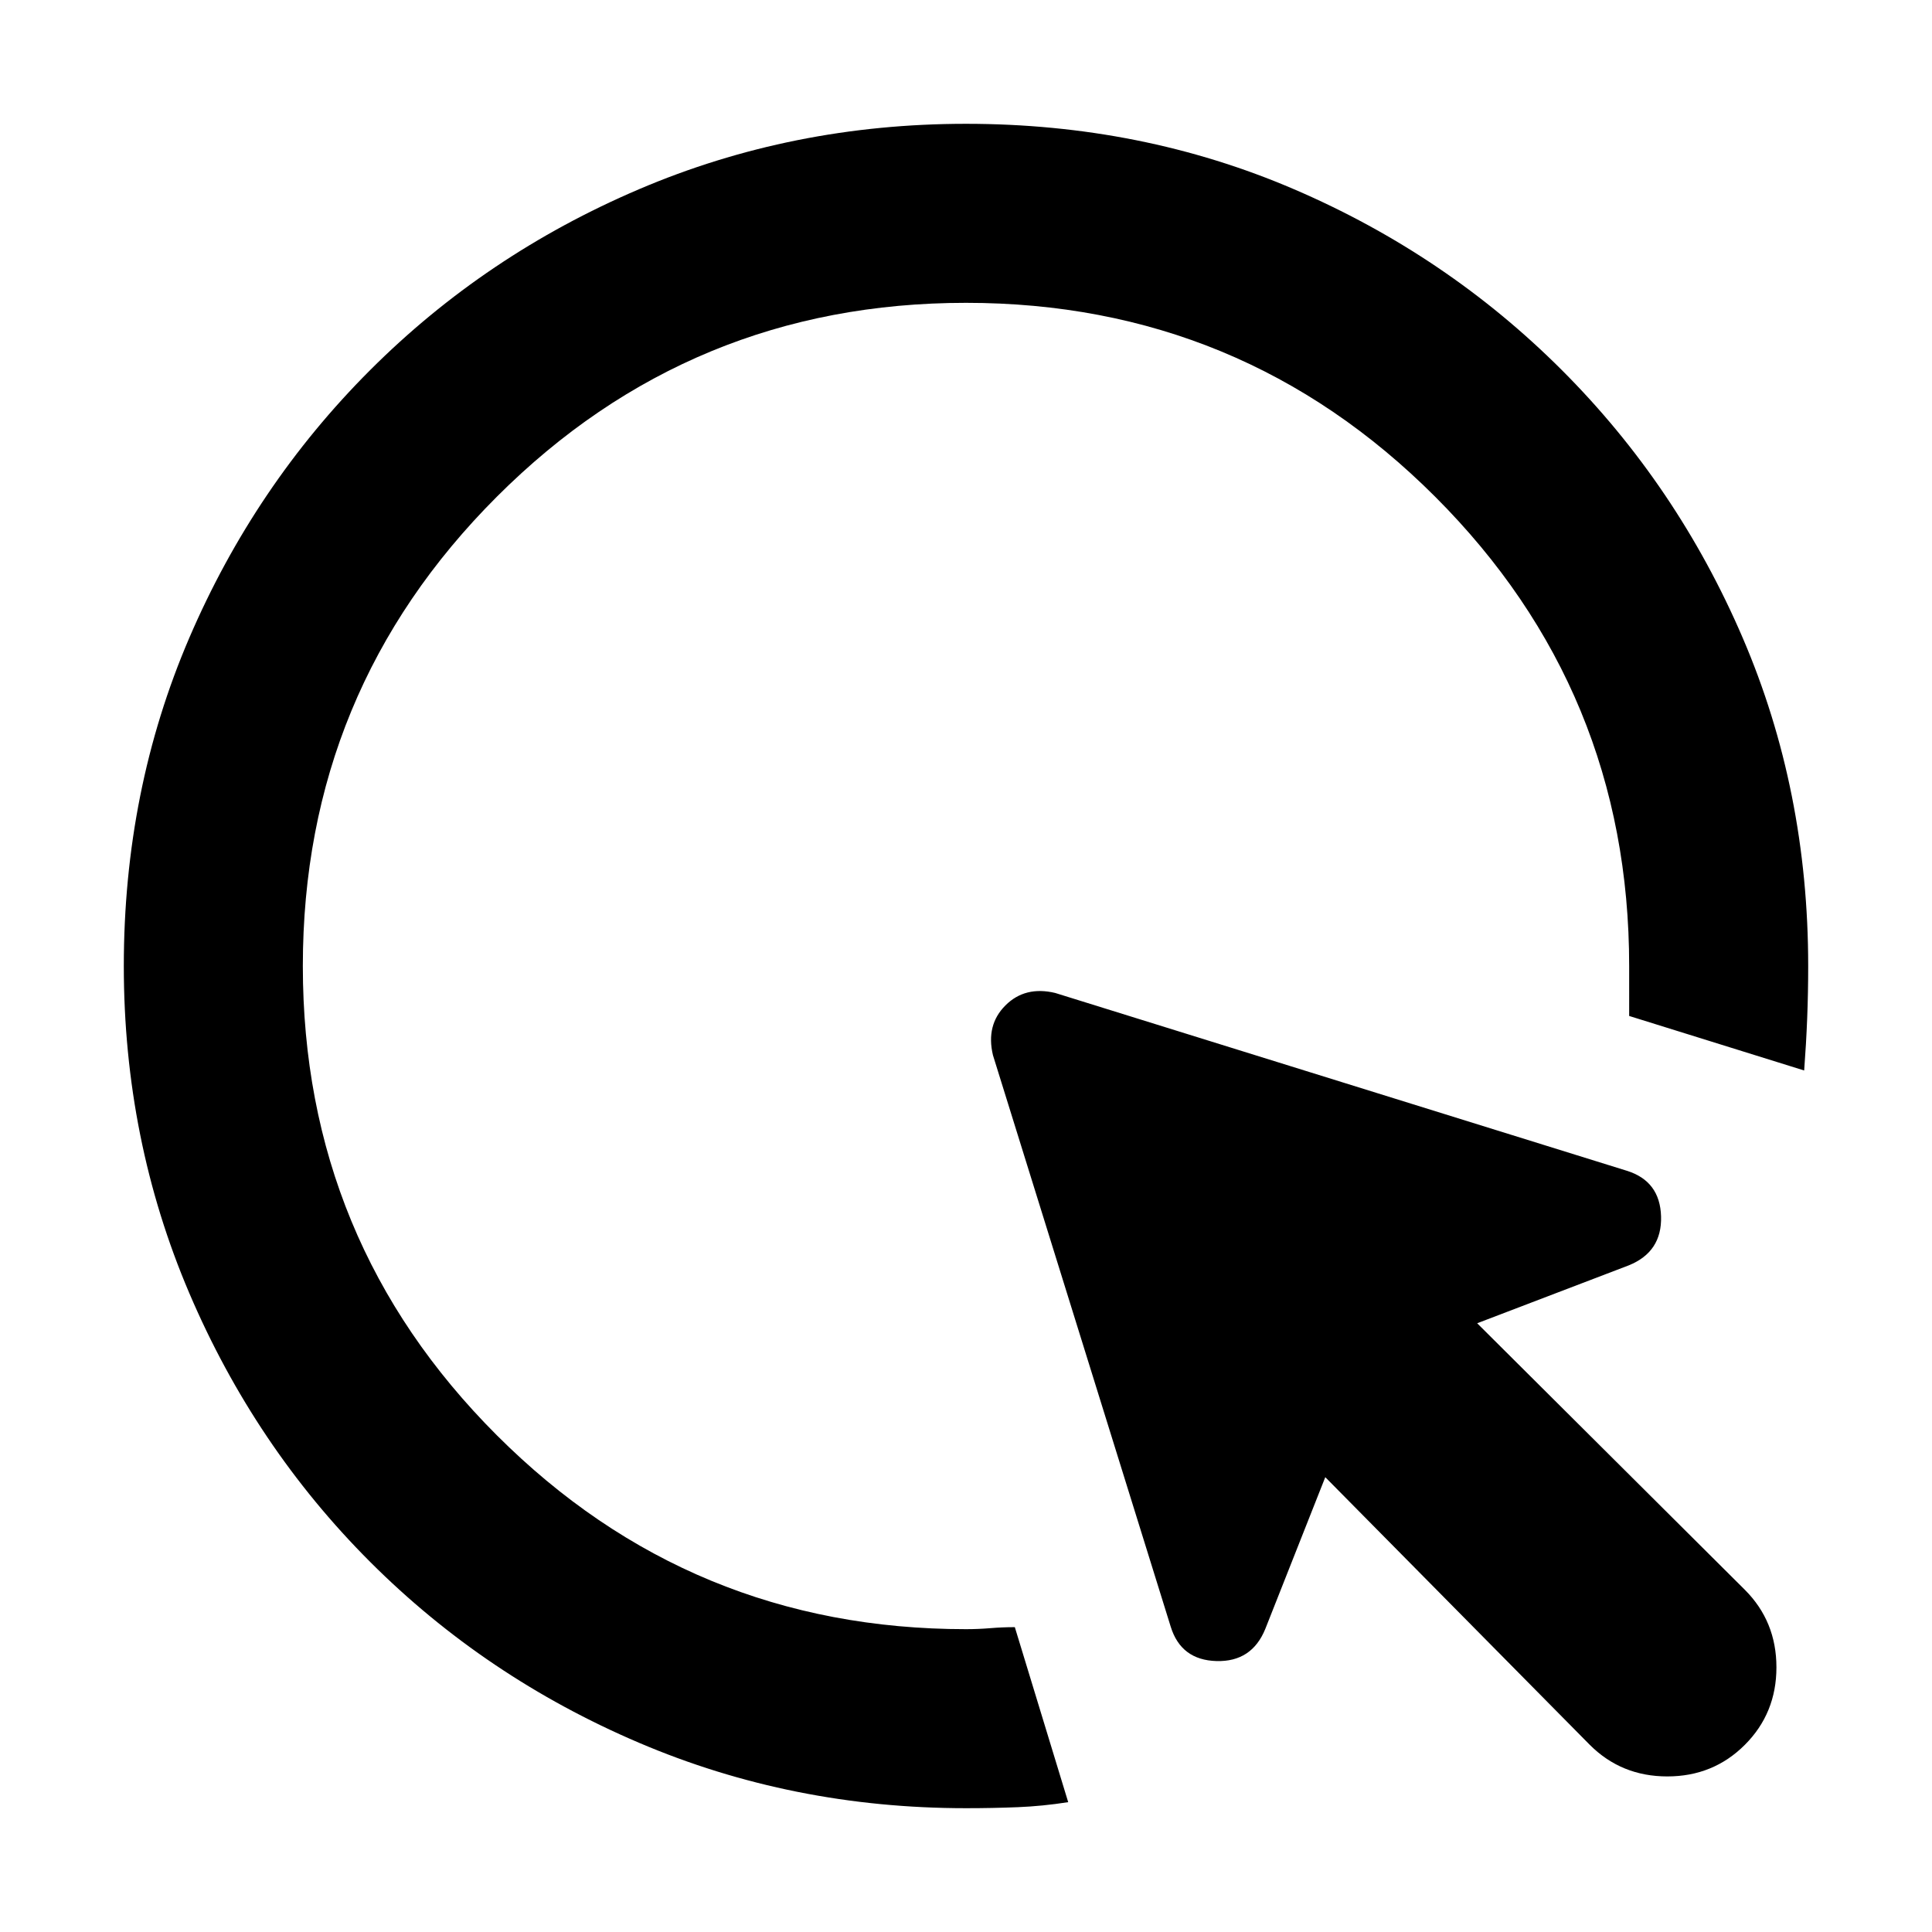 <svg xmlns="http://www.w3.org/2000/svg" height="20" viewBox="0 -960 960 960" width="20"><path d="M530.783-64.52q-12.696 2-25.109 2.5-12.413.5-25.674.5-86.348 0-162.566-32.544-76.218-32.543-133.522-89.848-57.305-57.304-89.848-133.522Q61.52-393.652 61.52-480q0-87.348 32.544-163.066 32.543-75.718 89.848-133.022 57.304-57.305 133.522-89.848Q393.652-898.48 480-898.48q87.348 0 163.066 32.544 75.718 32.543 133.022 89.848 57.305 57.304 89.848 133.022Q898.48-567.348 898.48-480q0 13.261-.5 25.957-.5 12.695-1.5 25.956l-86.957-27.087V-480q0-136.783-96.37-233.153T480-809.523q-136.783 0-233.153 96.37T150.477-480q0 136.783 96.37 233.153T480-150.477q6.13 0 12.13-.5 6-.5 12.131-.5l26.522 86.957ZM789.957-93 658.522-225.998l-29.782 75.347q-6.696 16.522-24.283 16.022-17.587-.5-22.718-17.022l-88.348-284.043q-3.565-14.957 6.196-24.718t24.718-6.196l284.043 88.348q16.522 5.131 17.022 22.718t-16.022 24.283l-75.347 28.782 133 132.435q15.695 15.695 15.695 38.522 0 22.826-15.695 38.522-15.696 15.695-38.522 15.695-22.827 0-38.522-15.695Z"/></svg>